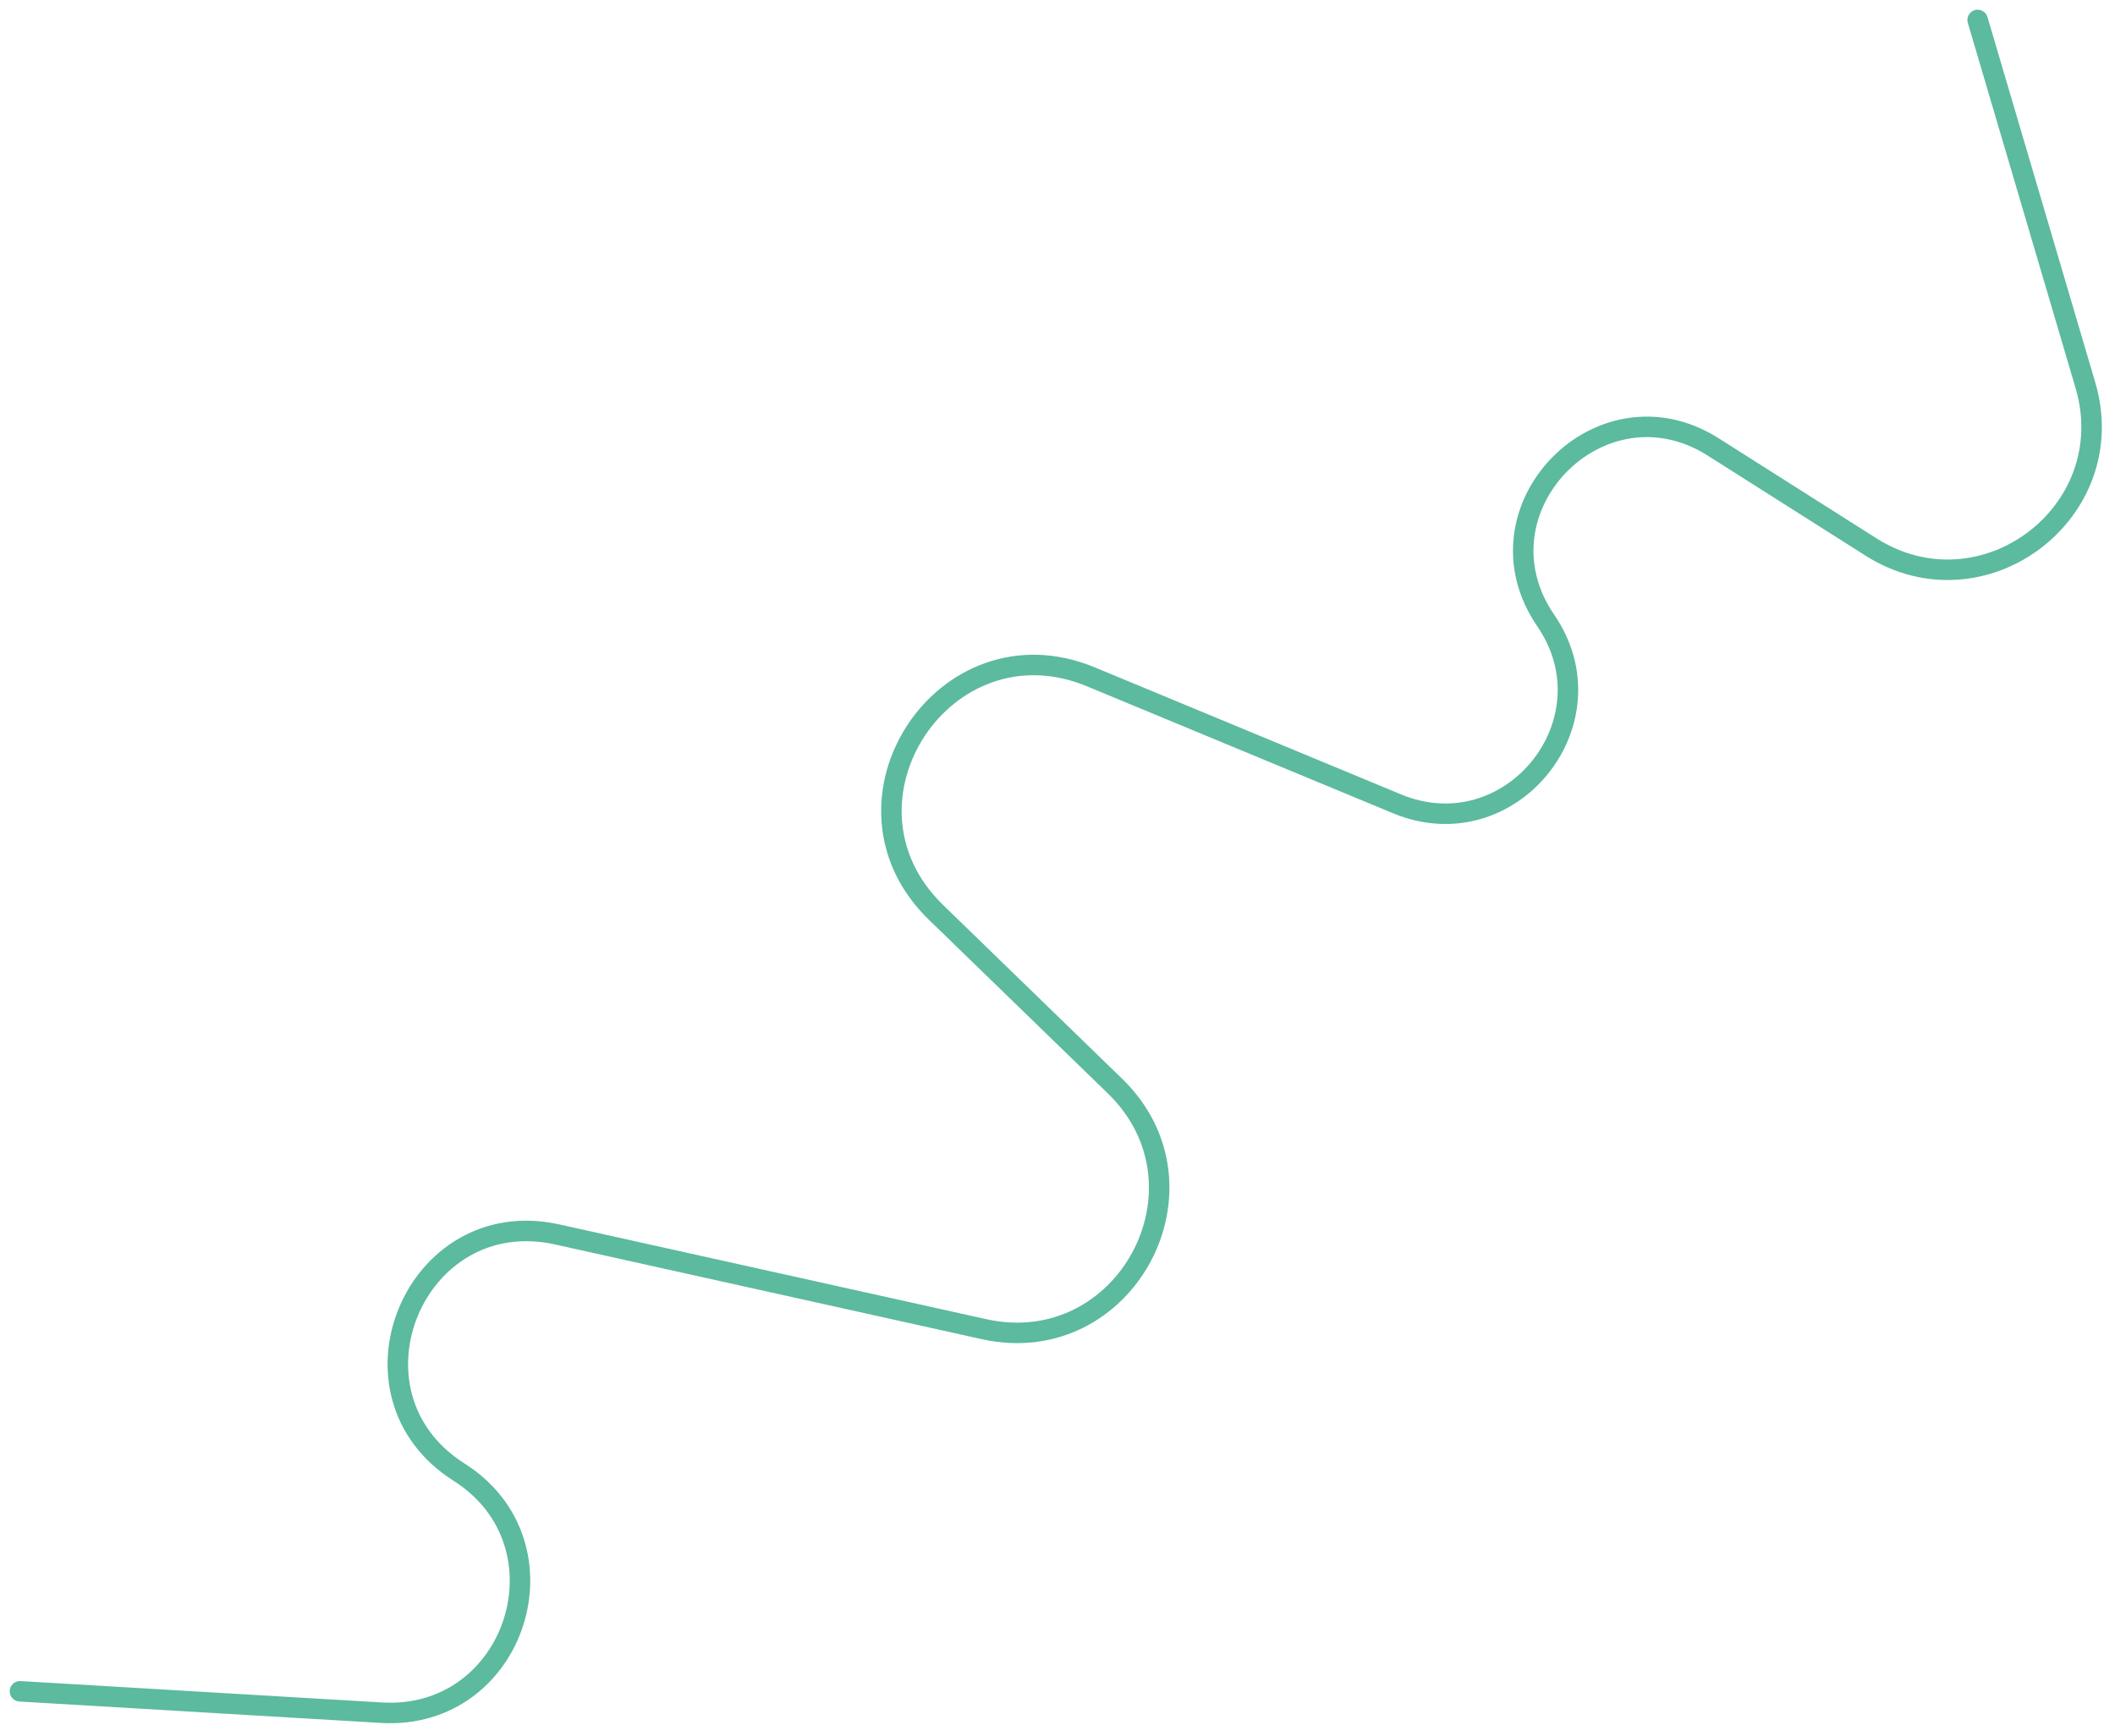<svg width="106" height="87" viewBox="0 0 106 87" fill="none" xmlns="http://www.w3.org/2000/svg">
<path d="M99.116 1L104.516 19.303C106.395 25.672 99.376 30.968 93.768 27.412L85.863 22.4C80.196 18.807 73.677 25.564 77.47 31.099C80.941 36.163 75.689 42.638 70.017 40.286L54.674 33.922C47.348 30.884 41.219 40.202 46.91 45.726L55.882 54.433C61.084 59.482 56.393 68.185 49.316 66.615L27.927 61.868C20.773 60.281 16.818 69.857 23.007 73.781C28.712 77.397 25.86 86.236 19.118 85.837L1 84.764" stroke="#5CBA9E" stroke-width="1.027" stroke-linecap="round" stroke-linejoin="round"/>
</svg>
